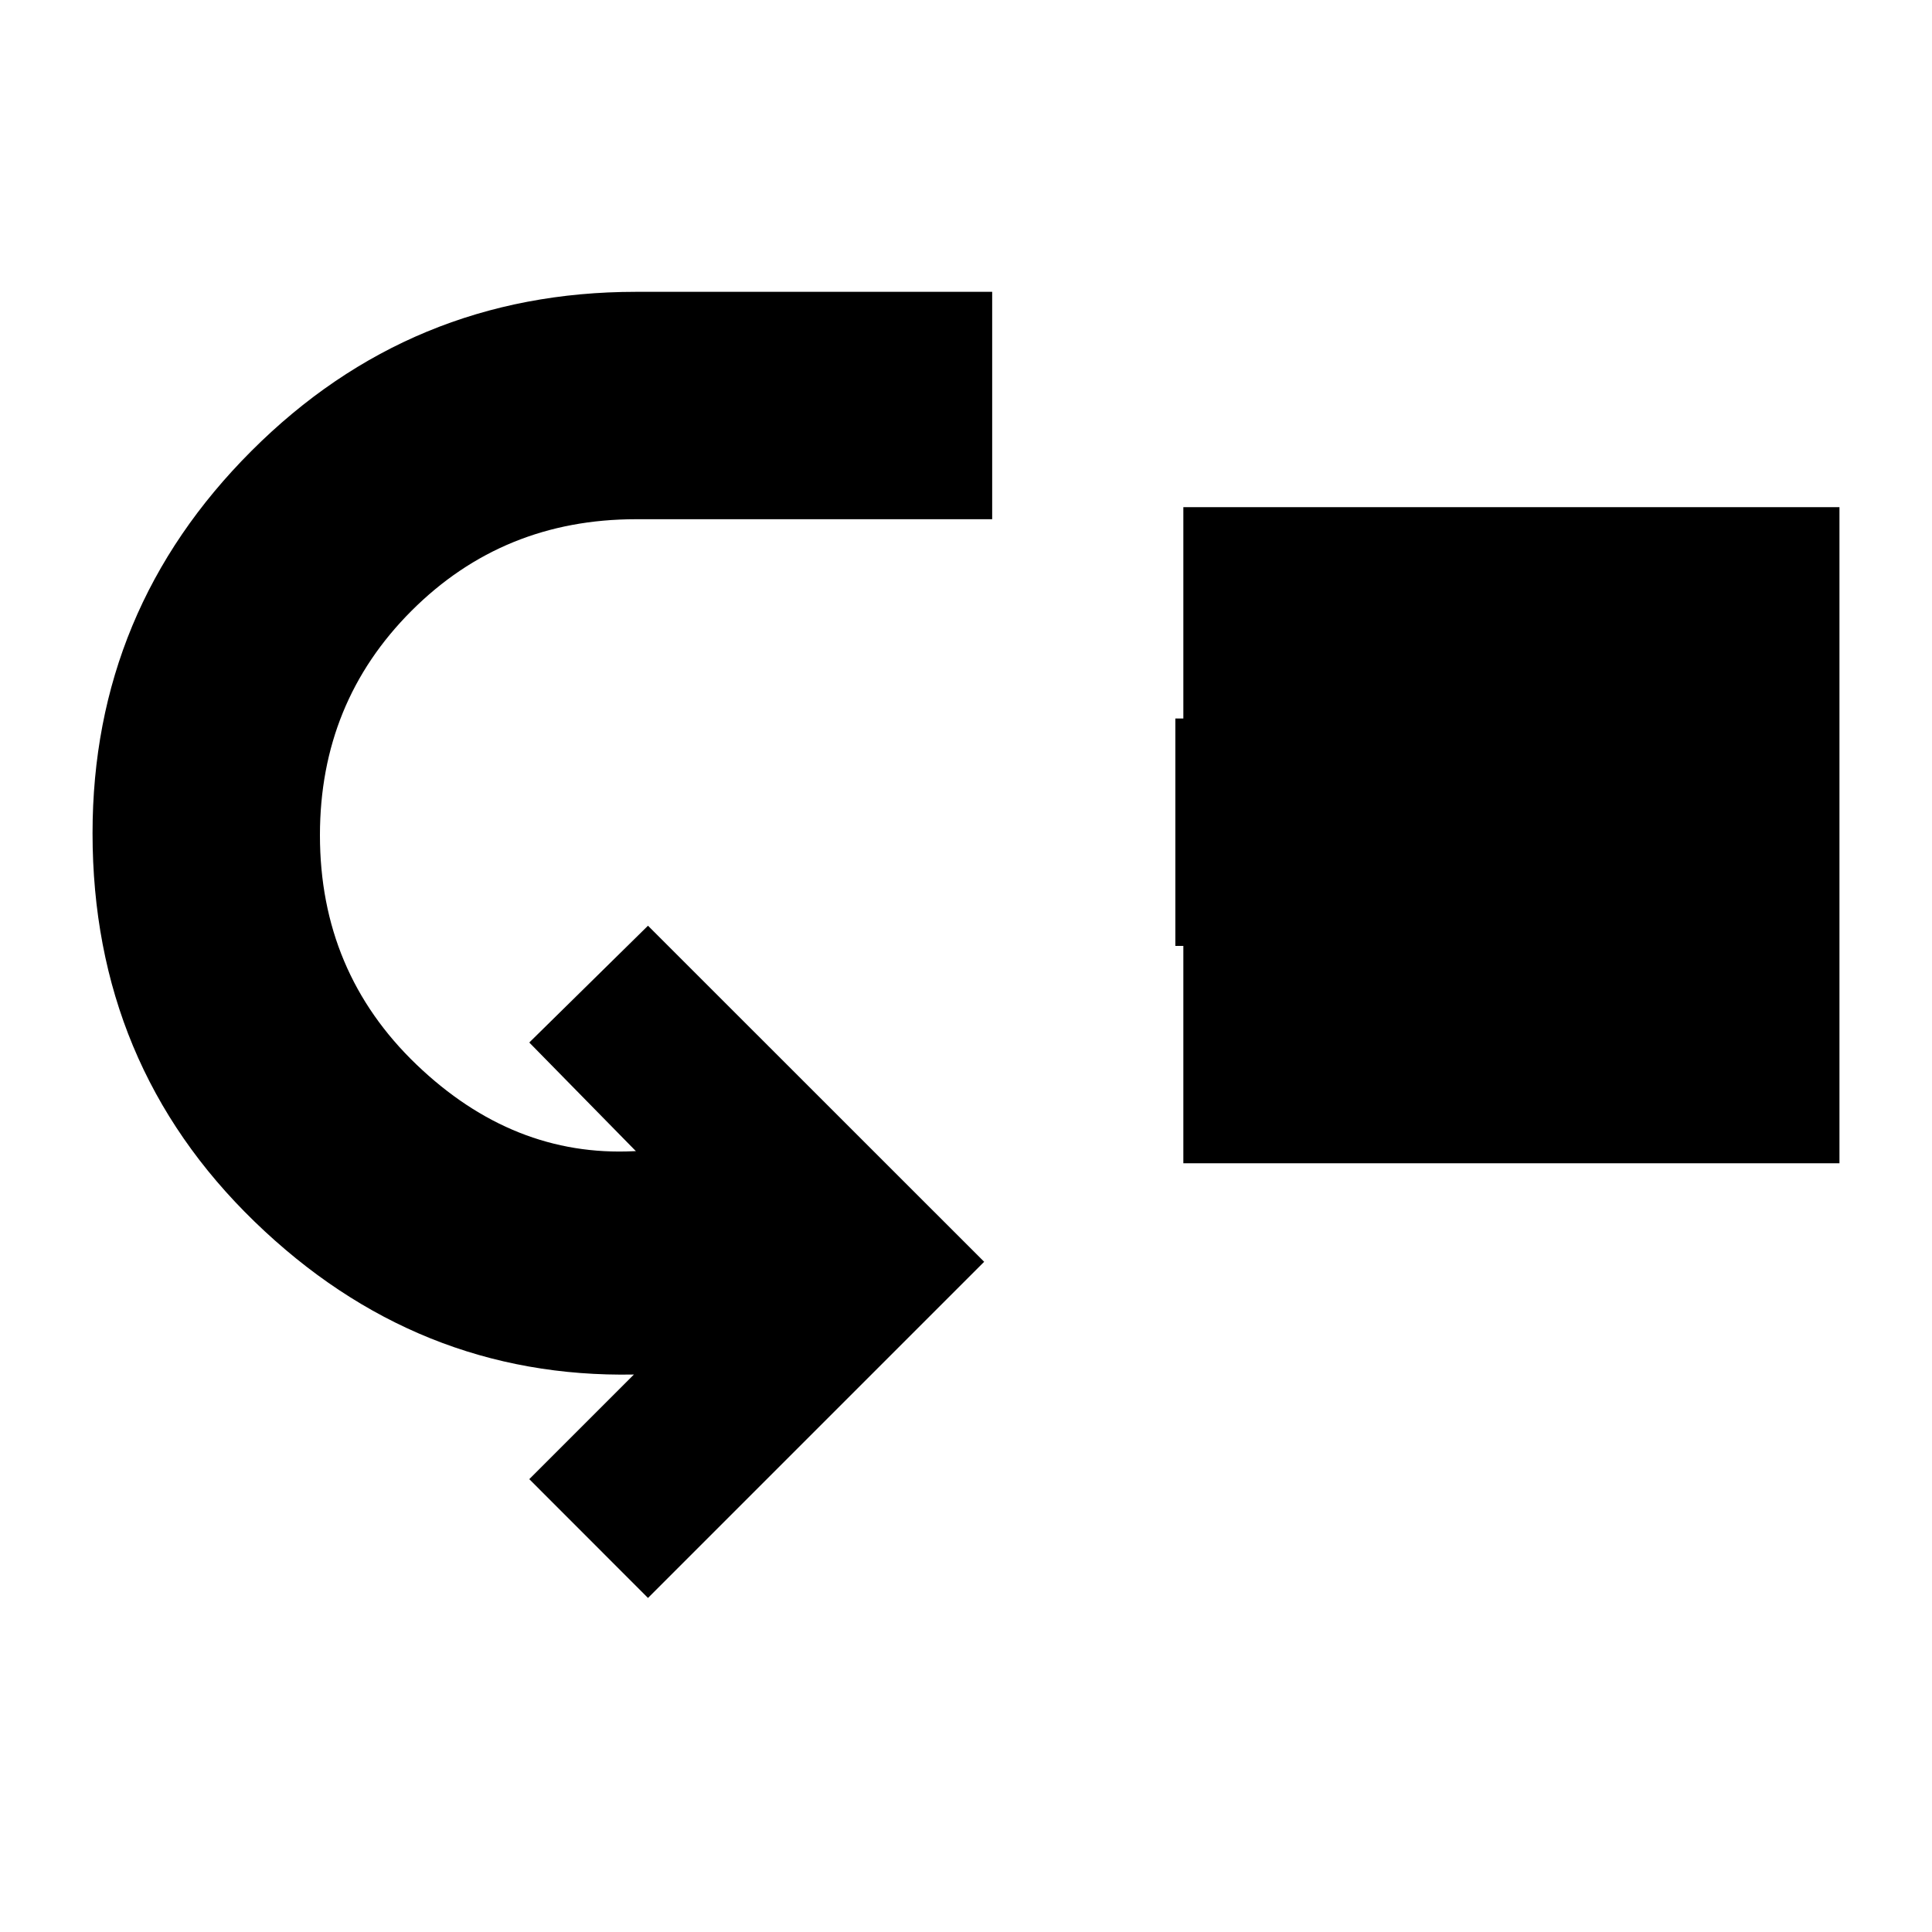<svg xmlns="http://www.w3.org/2000/svg" height="20" width="20"><path d="m6.708 16.542-1.229-1.23 1.083-1.083q-2.25.042-3.927-1.583T.958 8.625q0-2.313 1.646-3.958Q4.25 3.021 6.583 3.021h3.688v2.354H6.583q-1.375 0-2.323.948t-.948 2.323q0 1.416 1 2.375 1 .958 2.25.896h.021l-1.104-1.125 1.229-1.209 3.48 3.479Zm5.459-6.75V7.438h6.875v2.354Zm.083 2.25V9.688h6.792v2.354Zm0-4.438V5.25h6.792v2.354Z"/></svg>